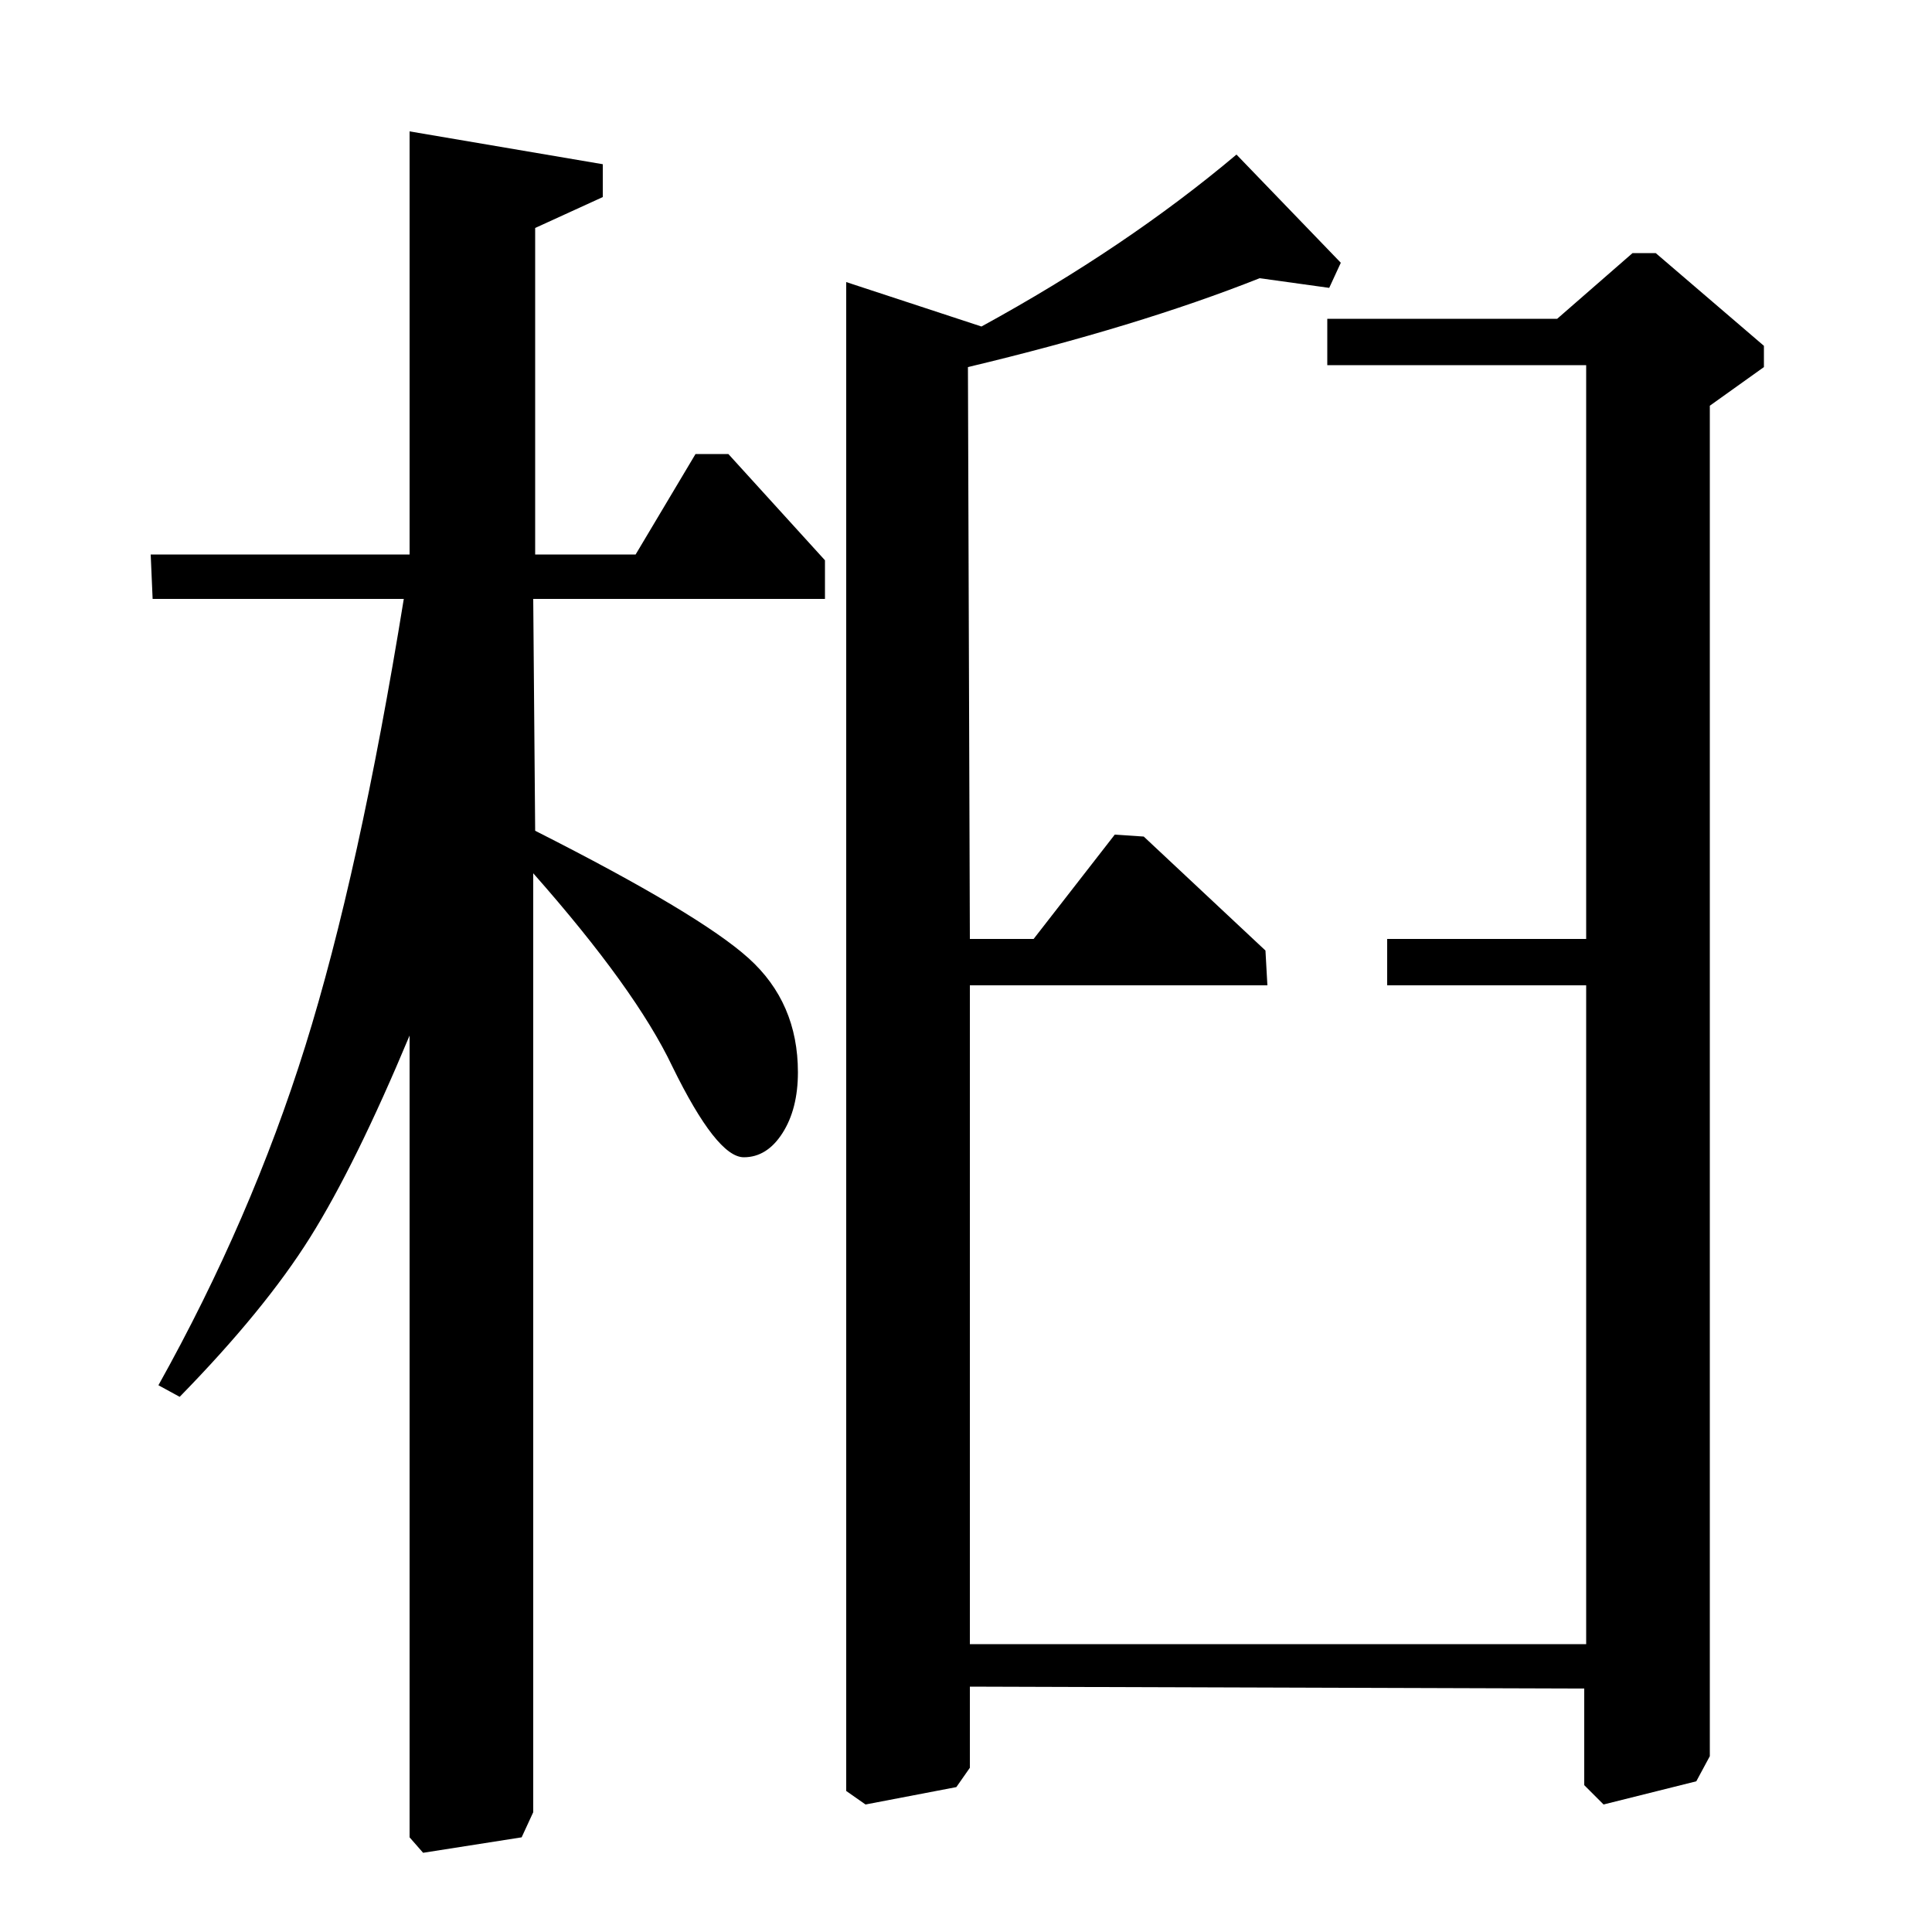 <?xml version="1.0" standalone="no"?>
<!DOCTYPE svg PUBLIC "-//W3C//DTD SVG 1.1//EN" "http://www.w3.org/Graphics/SVG/1.1/DTD/svg11.dtd" >
<svg xmlns="http://www.w3.org/2000/svg" xmlns:xlink="http://www.w3.org/1999/xlink" version="1.1" viewBox="0 -140 1000 1000">
  <g transform="matrix(1 0 0 -1 0 860)">
   <path fill="currentColor"
d="M438 854l70 -23q75 41 132 89l54 -56l-6 -13l-36 5q-63 -25 -151 -46l1 -296h33l42 54l15 -1l63 -59l1 -18h-154v-341h319v341h-103v24h103v297h-134v24h119l39 34h12l56 -48v-11l-28 -20v-699l-7 -13l-48 -12l-10 10v50l-318 1v-42l-7 -10l-47 -9l-10 7v781zM329 713
l31 52h17l50 -55v-20h-151l1 -120q85 -43 110.5 -66t25.5 -59q0 -19 -8 -31.5t-20 -12.5q-14 0 -37 47q-19 40 -72 100v-486l-6 -13l-51 -8l-7 8v415q-28 -67 -51.5 -104.5t-67.5 -82.5l-11 6q48 86 76 175.5t51 231.5h-130l-1 23h134v219l100 -17v-17l-35 -16v-169h52z" />
  </g>

</svg>
